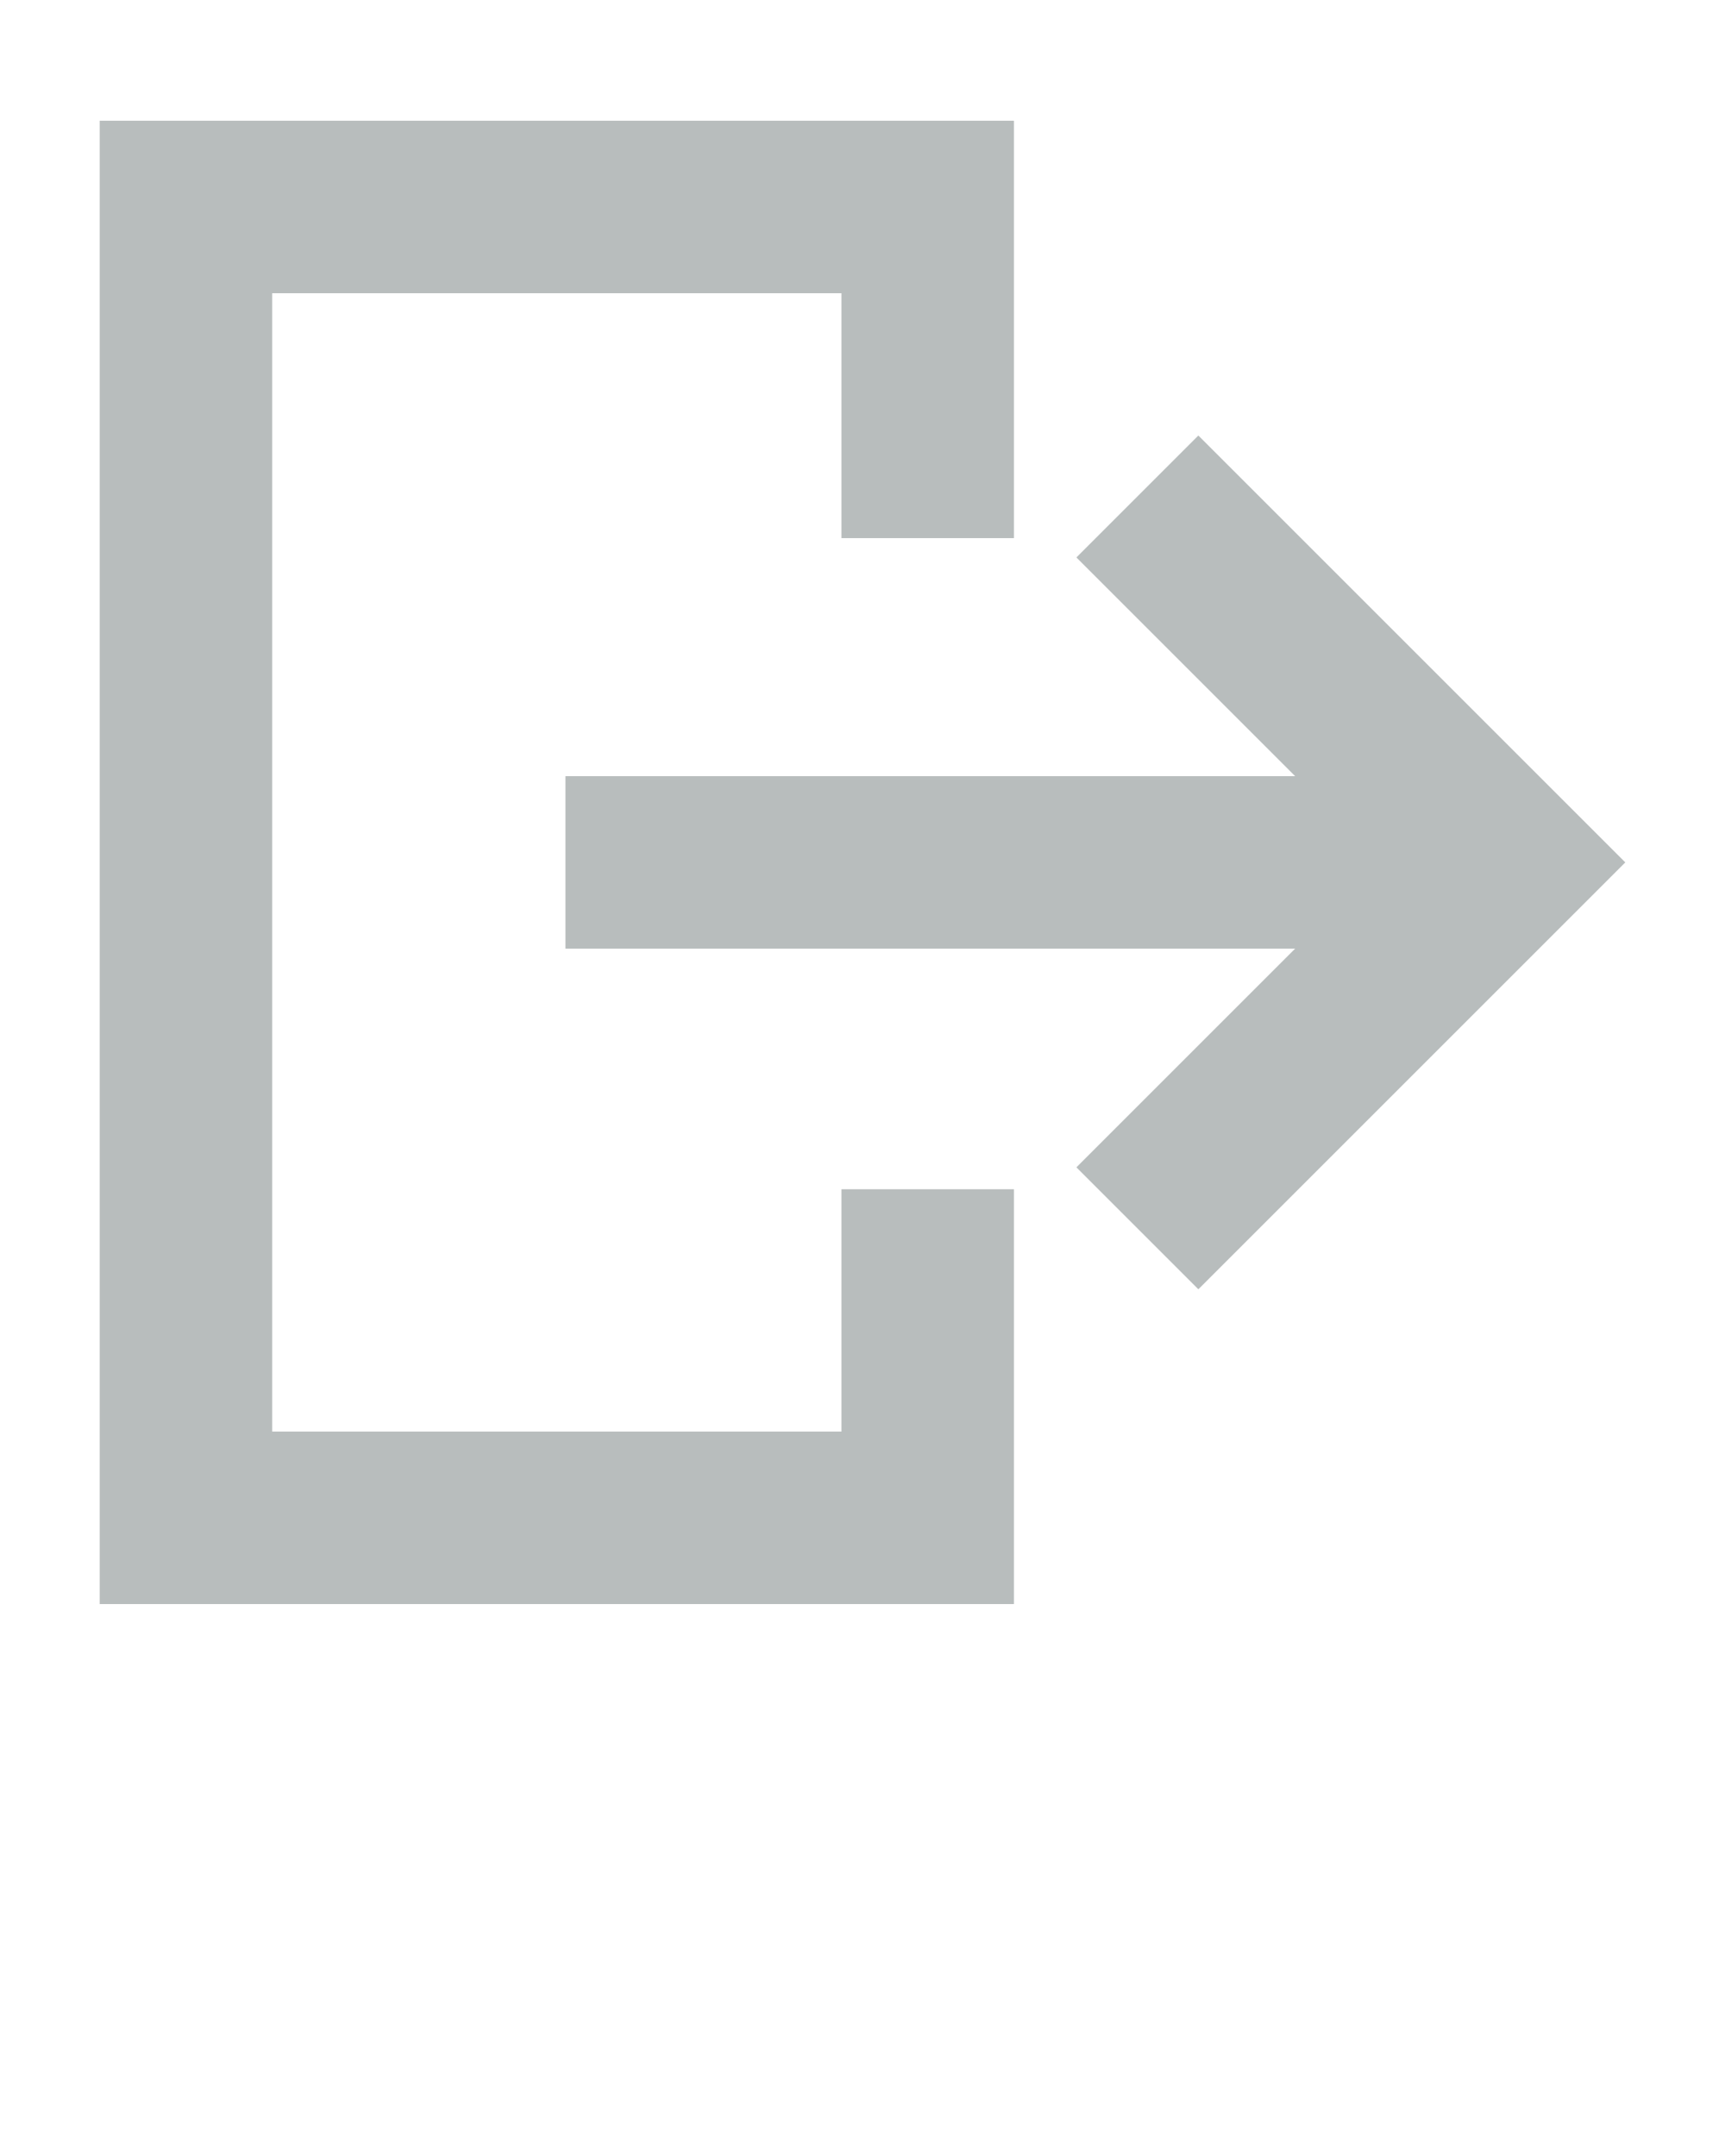 <svg xmlns="http://www.w3.org/2000/svg" data-name="Layer 1" viewBox="0 0 100 125" x="0px" y="0px"><title>Logout</title><polygon style="fill: #b8bdbd" points="58.78 31.2 58.78 7 5.78 7 5.78 93 58.78 93 58.78 68.95 48.78 68.95 48.78 83 15.78 83 15.78 17 48.78 17 48.78 31.2 58.78 31.2"/><polygon style="fill: #b8bdbd" points="62.4 32.32 75.08 45 32.78 45 32.78 55 75.08 55 62.4 67.68 69.47 74.75 94.22 50 69.47 25.25 62.4 32.32"/></svg>